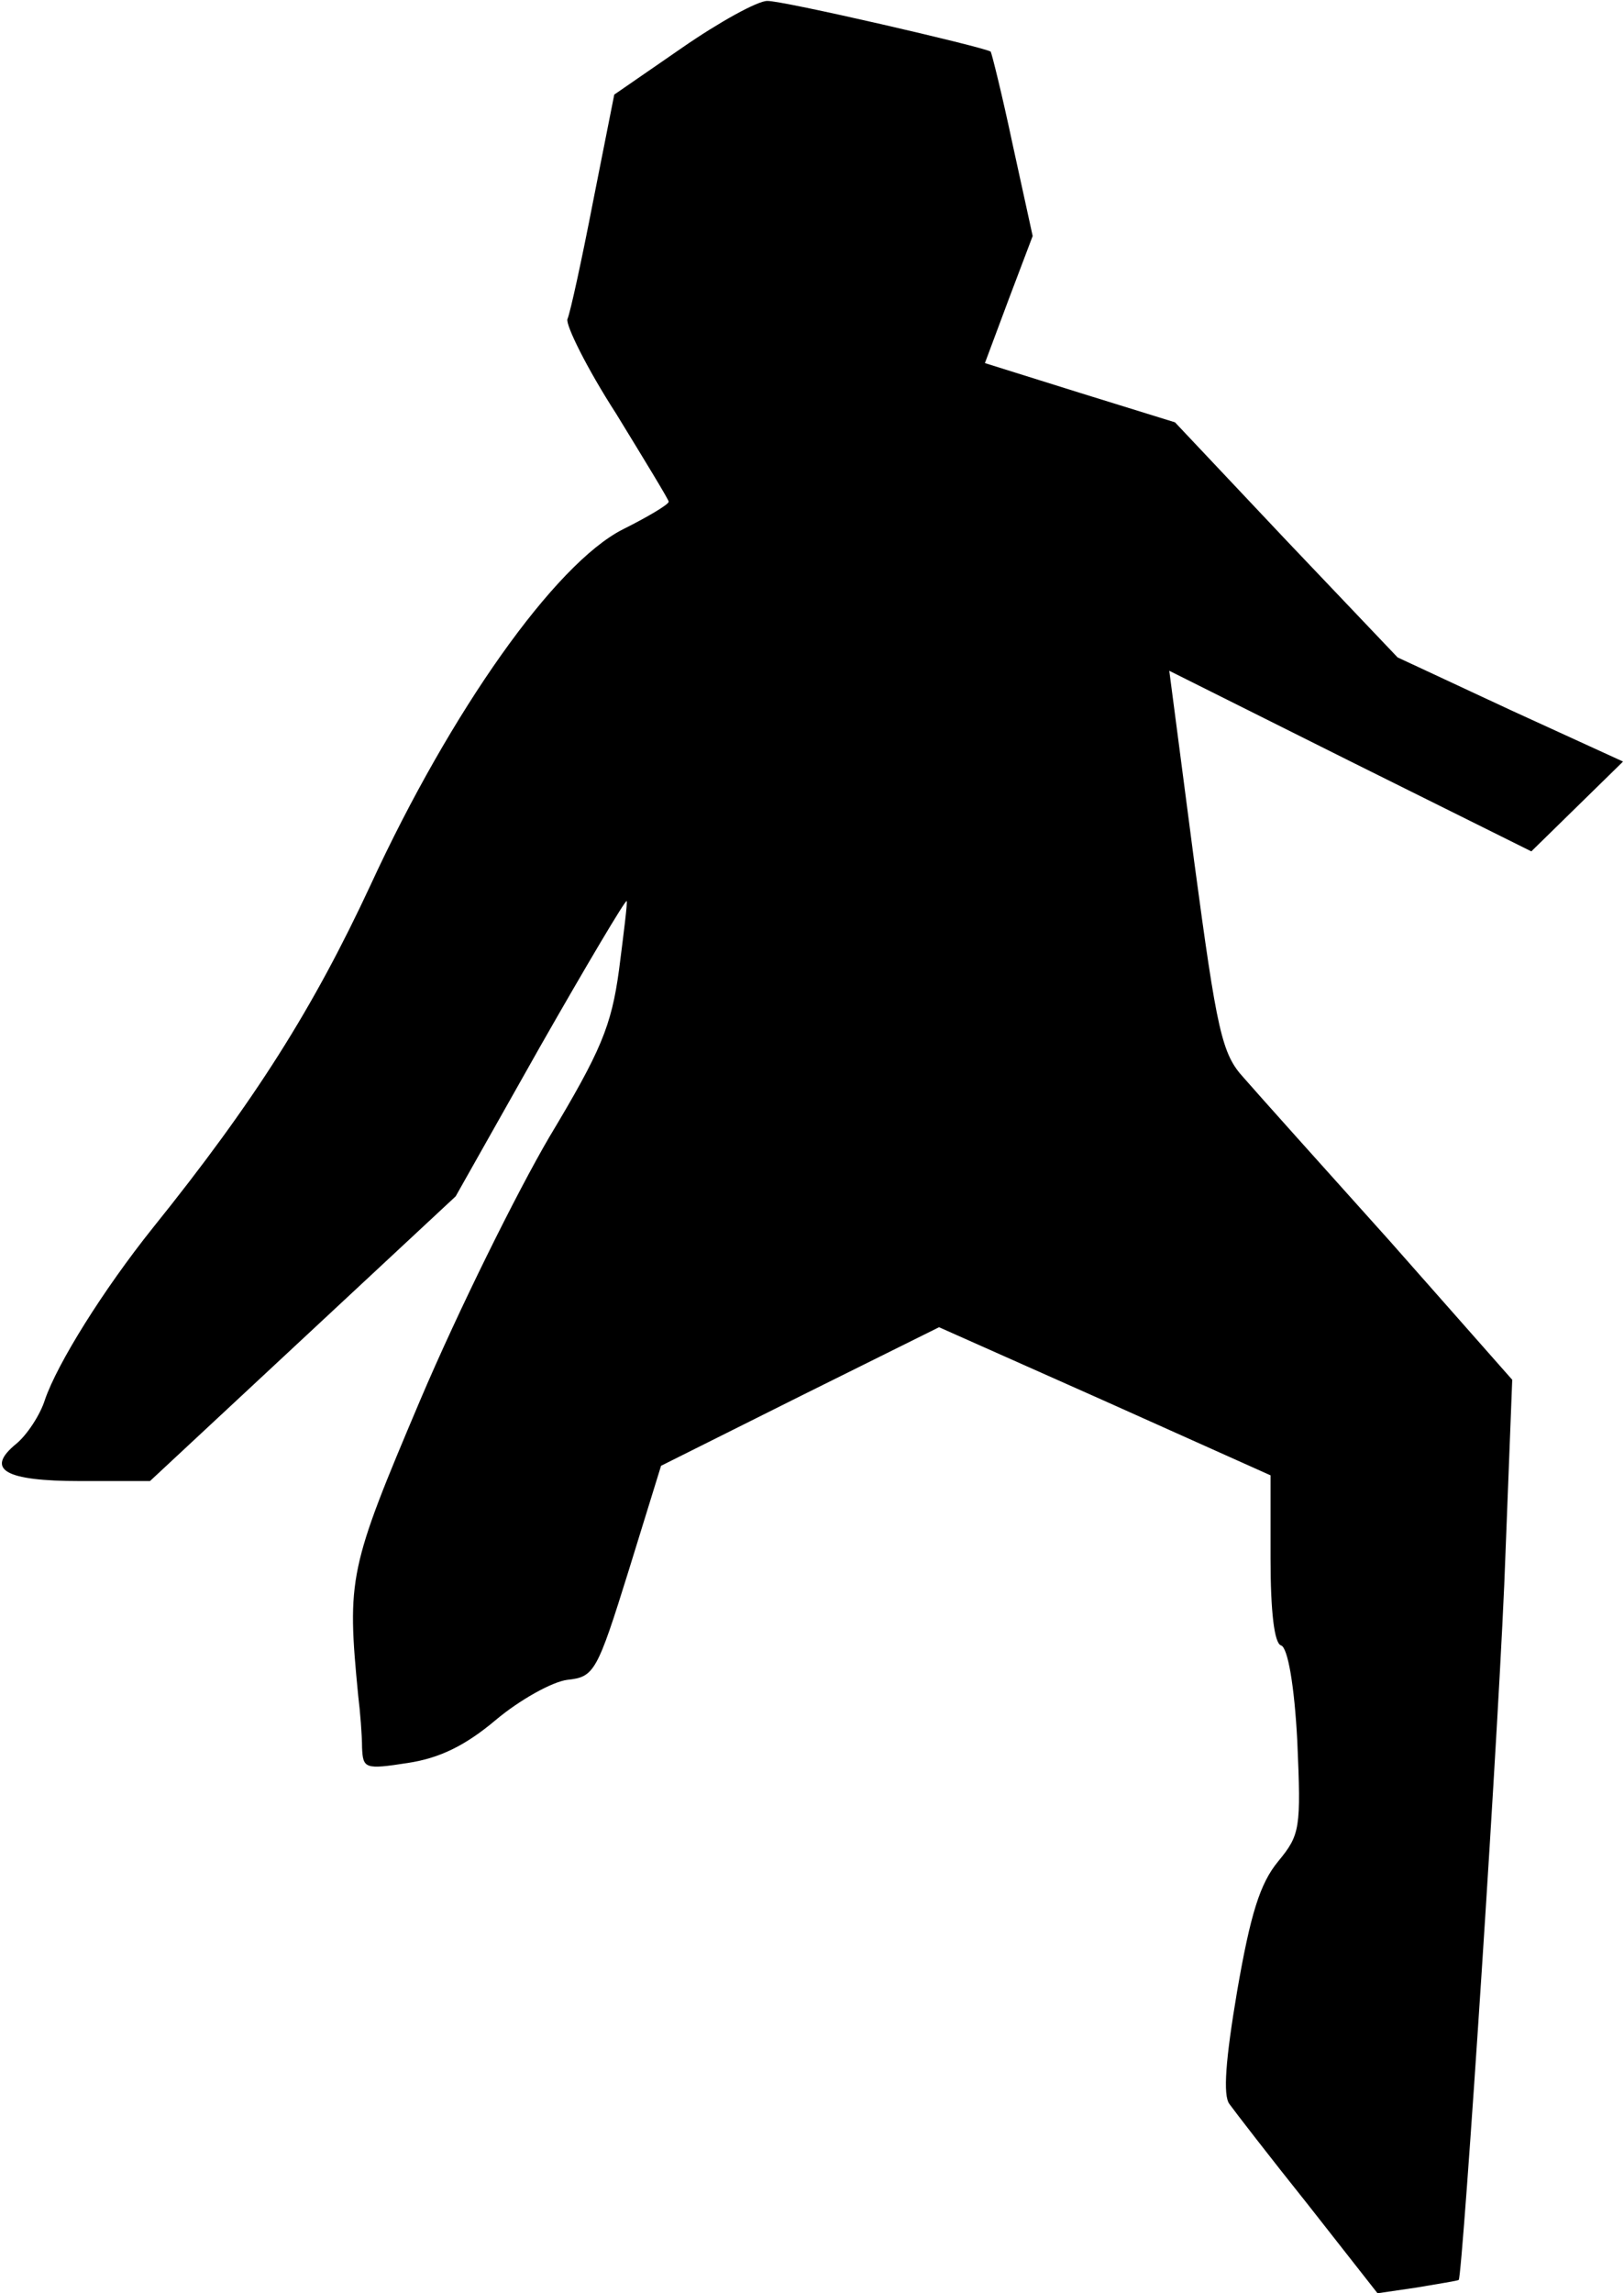 <?xml version="1.0" standalone="no"?>
<!DOCTYPE svg PUBLIC "-//W3C//DTD SVG 20010904//EN"
 "http://www.w3.org/TR/2001/REC-SVG-20010904/DTD/svg10.dtd">
<svg version="1.0" xmlns="http://www.w3.org/2000/svg"
 width="170pt" height="240pt" viewBox="0 0 170 240"
 preserveAspectRatio="xMidYMid meet">
<g transform="translate(0,240) scale(0.1,-0.1)"
fill="#000000" stroke="none">
<path fill="#000000" stroke="none" d="M714 2350 l-71 -49 -22 -111 c-12 -62
-24 -117 -27 -124 -2 -6 20 -51 51 -99 30 -49 55 -90 55 -92 0 -3 -22 -16 -48
-29 -71 -36 -180 -190 -264 -372 -60 -129 -121 -226 -228 -359 -52 -65 -100
-142 -113 -180 -5 -16 -19 -37 -30 -46 -33 -27 -12 -39 67 -39 l73 0 160 149
160 149 88 156 c49 86 90 155 91 153 1 -1 -3 -33 -8 -72 -8 -59 -19 -85 -73
-175 -34 -58 -95 -181 -135 -275 -75 -177 -77 -186 -65 -310 2 -16 4 -41 4
-54 1 -22 3 -23 48 -16 33 5 60 18 92 45 25 21 59 40 75 42 28 3 31 8 64 114
l34 110 146 73 145 72 173 -77 174 -78 0 -87 c0 -56 4 -89 11 -91 7 -2 14 -42
17 -100 4 -92 3 -98 -20 -126 -19 -23 -29 -55 -43 -136 -12 -71 -15 -109 -8
-118 5 -7 42 -55 82 -105 l73 -93 41 6 c23 4 43 7 44 8 4 3 44 607 49 762 l7
180 -128 145 c-71 79 -140 156 -153 171 -23 25 -28 48 -52 227 l-26 199 190
-95 189 -94 48 47 48 47 -118 54 -118 55 -117 123 -116 123 -100 31 -99 31 25
67 25 66 -21 96 c-11 52 -22 96 -23 97 -8 5 -220 54 -234 53 -10 0 -50 -22
-89 -49z"/>
</g>
</svg>
